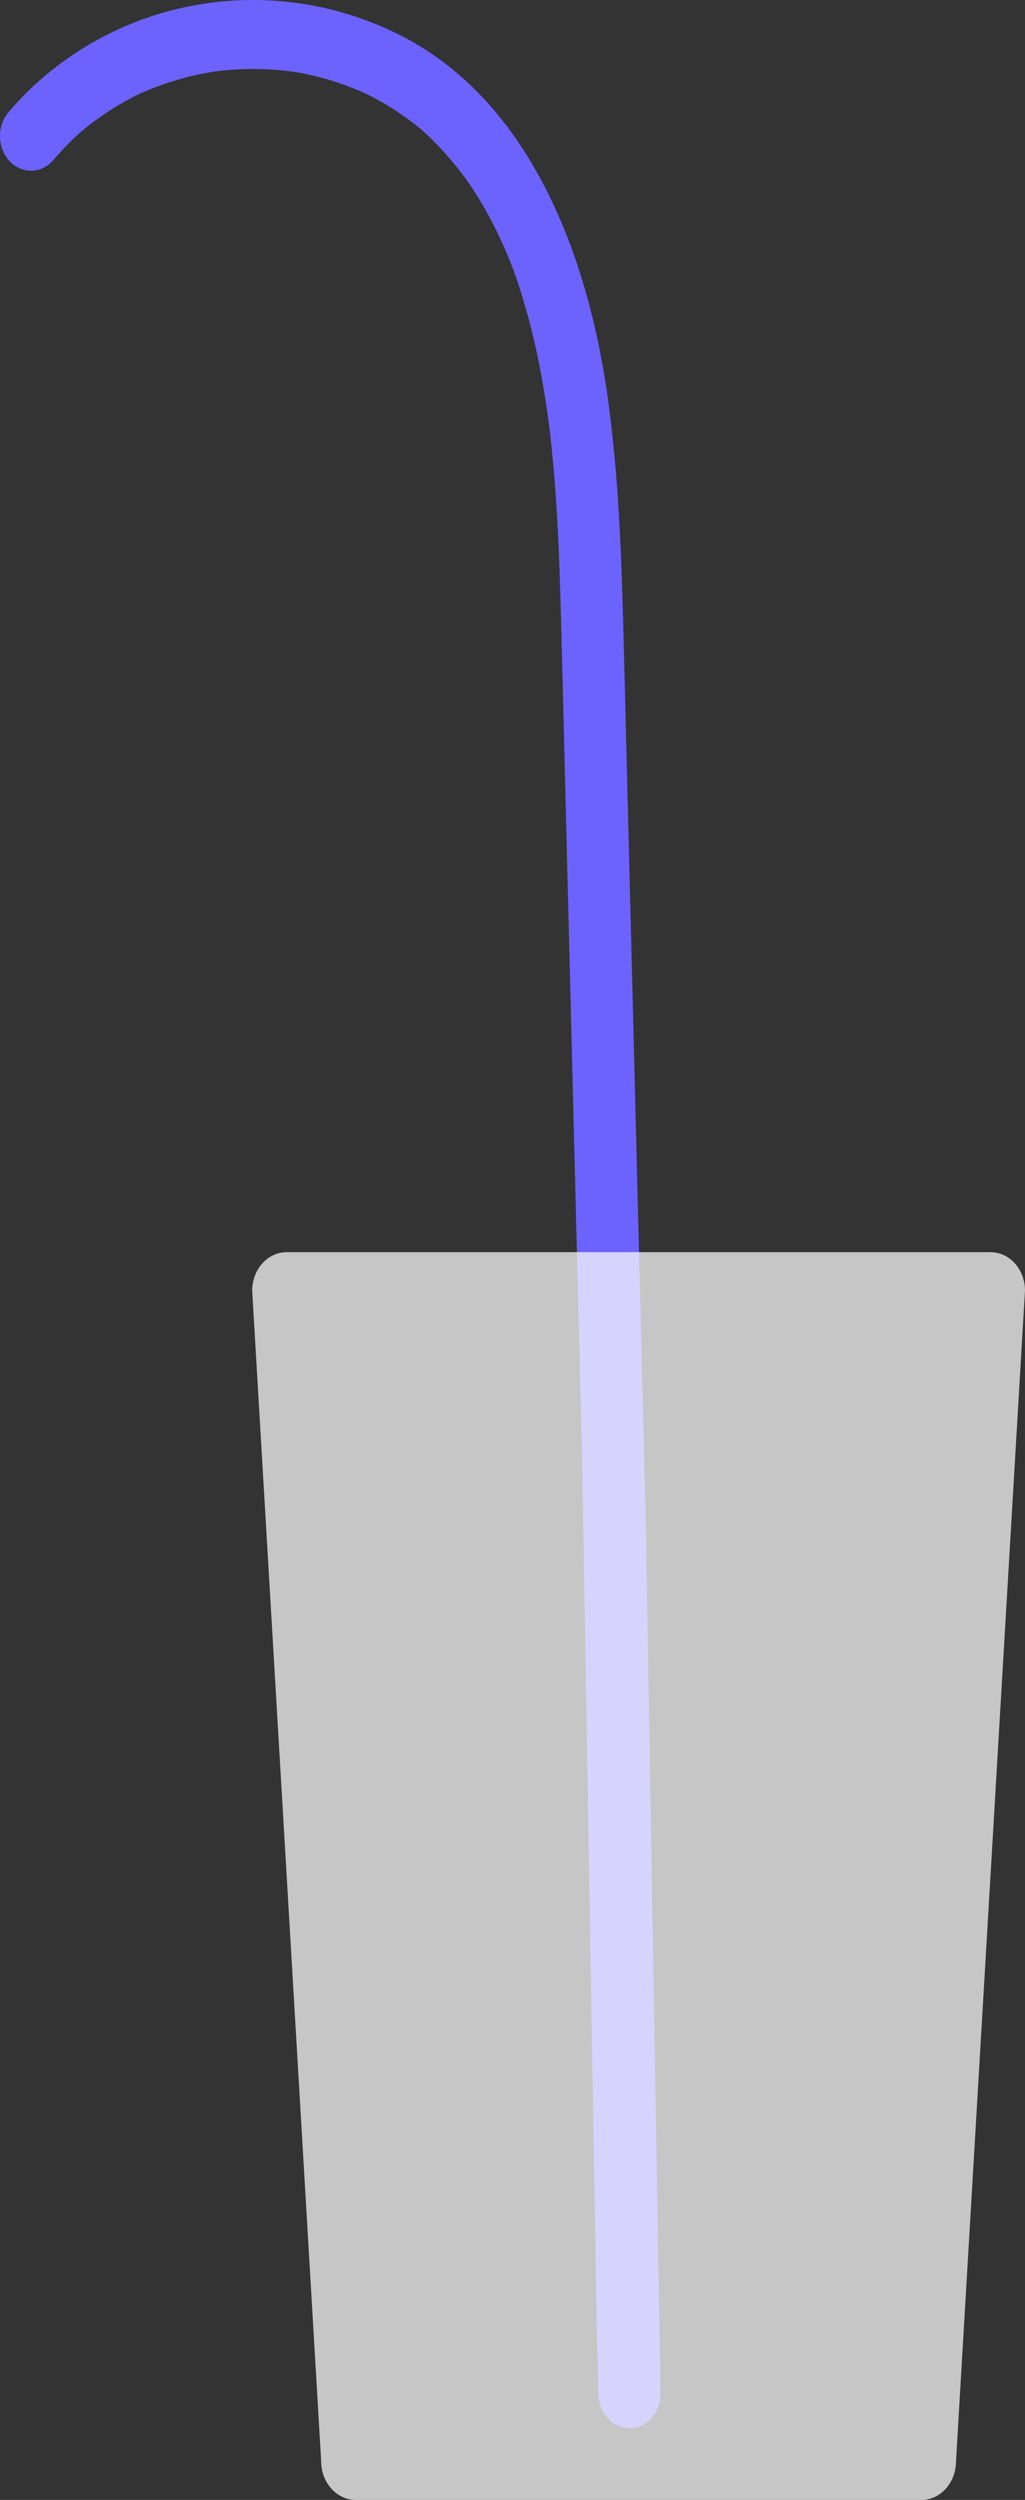 <?xml version="1.0" encoding="utf-8"?>
<svg xmlns="http://www.w3.org/2000/svg" viewBox="183.227 153.471 52.389 114.468" width="46.976px" height="114.468px" preserveAspectRatio="none">
  <rect x="183.227" y="153.471" width="52.389" height="114.468" fill="#333333" stroke="none"/>
  <path d="M 185.934 160.824 C 186.186 160.557 186.447 160.299 186.72 160.052 C 186.84 159.943 186.963 159.836 187.087 159.731 C 187.164 159.666 187.243 159.601 187.322 159.538 C 187.458 159.428 187.502 159.401 187.336 159.524 C 187.936 159.075 188.567 158.671 189.226 158.314 C 189.529 158.151 189.837 157.999 190.151 157.857 C 190.225 157.824 190.299 157.792 190.373 157.759 C 190.041 157.907 190.301 157.789 190.387 157.755 C 190.575 157.679 190.765 157.607 190.956 157.539 C 191.665 157.286 192.39 157.082 193.127 156.929 C 193.467 156.859 193.808 156.804 194.151 156.749 C 194.381 156.712 193.86 156.781 194.093 156.757 C 194.194 156.747 194.295 156.733 194.397 156.723 C 194.6 156.701 194.803 156.684 195.007 156.67 C 195.74 156.62 196.476 156.617 197.21 156.662 C 197.576 156.684 197.941 156.722 198.306 156.765 C 197.938 156.721 198.359 156.775 198.489 156.796 C 198.69 156.829 198.89 156.866 199.089 156.906 C 199.806 157.05 200.512 157.244 201.203 157.485 C 201.375 157.545 201.546 157.608 201.716 157.674 C 201.81 157.711 201.904 157.749 201.998 157.787 C 201.95 157.768 201.688 157.65 201.954 157.77 C 202.285 157.921 202.614 158.076 202.936 158.247 C 203.596 158.603 204.229 159.006 204.83 159.454 C 205.013 159.588 204.624 159.284 204.797 159.43 C 204.875 159.496 204.956 159.558 205.034 159.624 C 205.159 159.728 205.282 159.835 205.403 159.944 C 205.714 160.224 206.011 160.518 206.298 160.822 C 206.559 161.099 206.811 161.386 207.052 161.681 C 207.049 161.677 207.324 162.019 207.178 161.835 C 207.055 161.68 207.229 161.902 207.256 161.939 C 207.402 162.134 207.544 162.333 207.682 162.535 C 208.13 163.194 208.535 163.881 208.894 164.592 C 209.065 164.929 209.226 165.27 209.377 165.616 C 209.411 165.692 209.526 165.972 209.401 165.667 C 209.435 165.75 209.469 165.832 209.502 165.915 C 209.585 166.123 209.666 166.332 209.743 166.542 C 210.298 168.084 210.724 169.67 211.016 171.284 C 211.093 171.693 211.164 172.104 211.227 172.516 C 211.256 172.7 211.283 172.884 211.31 173.068 C 211.309 173.063 211.37 173.517 211.338 173.273 C 211.31 173.055 211.359 173.437 211.364 173.478 C 211.471 174.337 211.555 175.199 211.624 176.061 C 211.758 177.754 211.83 179.45 211.881 181.147 C 212.012 185.452 212.123 189.757 212.244 194.061 L 212.984 220.428 L 213.723 259.796 L 213.815 263.069 C 213.817 264.29 215.141 265.051 216.198 264.438 C 216.687 264.155 216.988 263.633 216.989 263.069 L 216.229 222.974 L 215.474 196.062 L 215.094 182.514 C 214.992 178.887 214.846 175.263 214.288 171.672 C 213.26 165.059 210.273 158.183 203.887 155.18 C 197.923 152.376 190.542 153.026 185.316 157.105 C 184.738 157.555 184.194 158.048 183.69 158.579 C 182.826 159.444 183.221 160.919 184.402 161.234 C 184.949 161.381 185.533 161.224 185.934 160.824 Z" fill="#6c63ff" id="path12" style="stroke-width: 0.353;"/>
  <path d="M 197.88 210.806 C 196.906 210.807 196.117 211.596 196.116 212.569 L 199.642 266.152 C 199.634 267.134 200.425 267.935 201.406 267.939 L 230.325 267.939 C 231.299 267.938 232.088 267.149 232.089 266.175 L 235.616 212.546 C 235.604 211.581 234.818 210.805 233.852 210.806 L 197.88 210.806 Z" id="path13" style="stroke-width: 0.353; fill: rgba(255, 255, 255, 0.72);"/>
</svg>